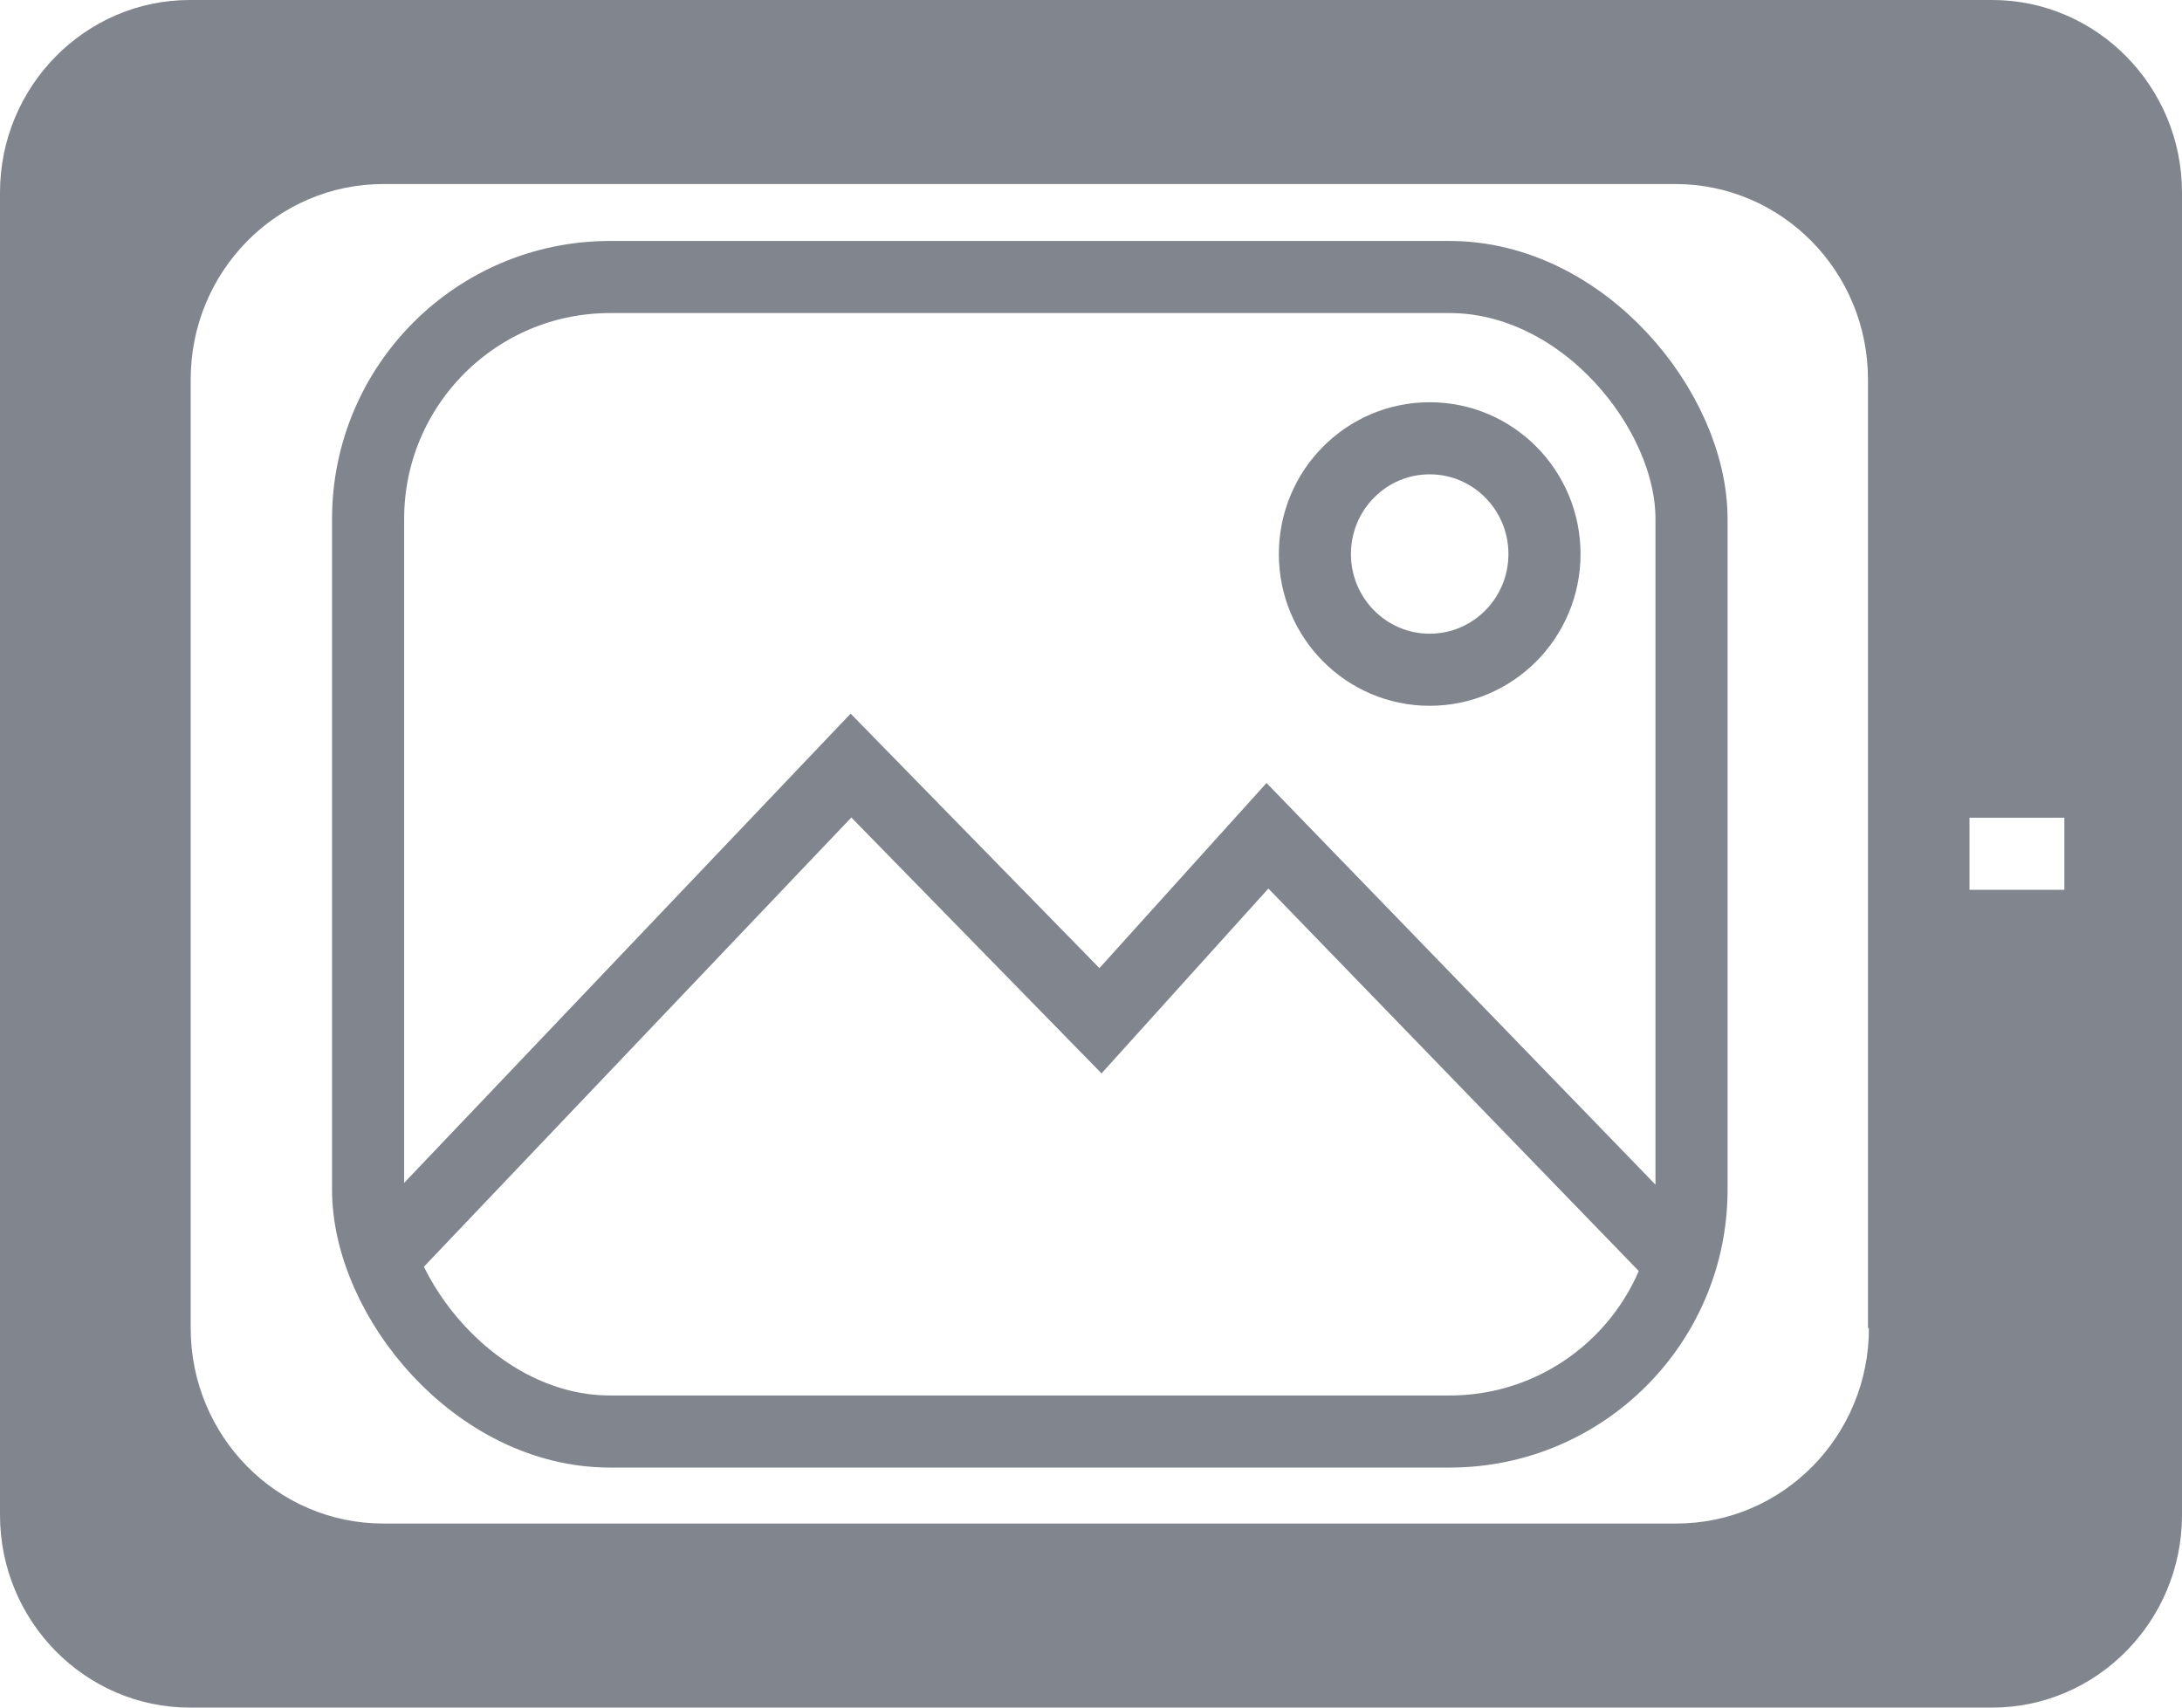 <?xml version="1.0" encoding="UTF-8"?><svg id="_023_Q4" xmlns="http://www.w3.org/2000/svg" viewBox="0 0 23 18"><defs><style>.cls-1{fill:#81858d;}.cls-2{fill:none;stroke:#81858d;stroke-miterlimit:10;stroke-width:.76px;}</style></defs><g id="icon_8_mobile_design_for_pioneer"><g id="_лой_25"><path class="cls-1" d="M21,0H2C.9,0,0,.91,0,2.03V15.97c0,1.12,.9,2.03,2,2.03H21c1.1,0,2-.91,2-2.03V2.03c0-1.12-.9-2.03-2-2.03Zm-1.3,14c0,1.14-.91,2.06-2.03,2.06H4.04c-1.12,0-2.03-.92-2.03-2.06V4c0-1.14,.91-2.06,2.03-2.06h13.62c1.12,0,2.03,.92,2.03,2.06V14Zm2.06-4.62h-1v-.76h1v.76Z"/><g><polyline class="cls-2" points="4.07 13.22 8.97 8.07 11.6 10.76 13.36 8.81 17.64 13.23"/><rect class="cls-2" x="3.88" y="2.92" width="13.95" height="12.17" rx="2.55" ry="2.55"/><ellipse class="cls-2" cx="15.07" cy="5.84" rx="1.21" ry="1.22"/></g></g></g></svg>